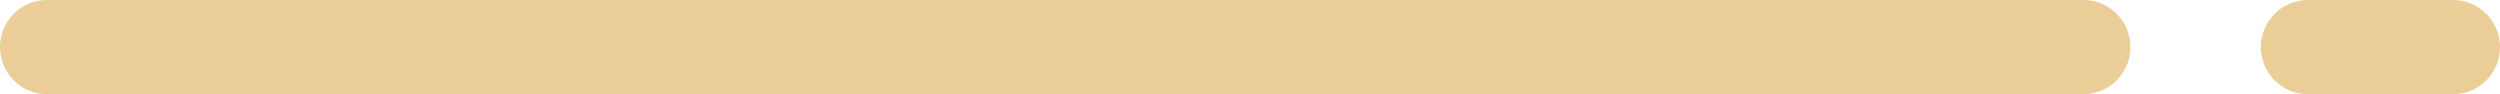 <svg width="345" height="13" viewBox="0 0 345 13" fill="none" xmlns="http://www.w3.org/2000/svg">
<path d="M287.5 -2.84124e-07C291.09 -1.27207e-07 294 2.91 294 6.5C294 10.09 291.09 13 287.5 13L6.5 13C2.91 13 -4.41042e-07 10.09 -2.84124e-07 6.5C-1.27207e-07 2.91 2.91 -1.27239e-05 6.5 -1.2567e-05L287.5 -2.84124e-07Z" fill="#EACD97"/>
<path d="M338.5 -2.84124e-07C342.09 -1.27207e-07 345 2.91 345 6.5C345 10.09 342.09 13 338.5 13L318.5 13C314.91 13 312 10.09 312 6.5C312 2.91 314.91 -1.31527e-06 318.5 -1.15835e-06L338.5 -2.84124e-07Z" fill="#EACD97"/>
</svg>
